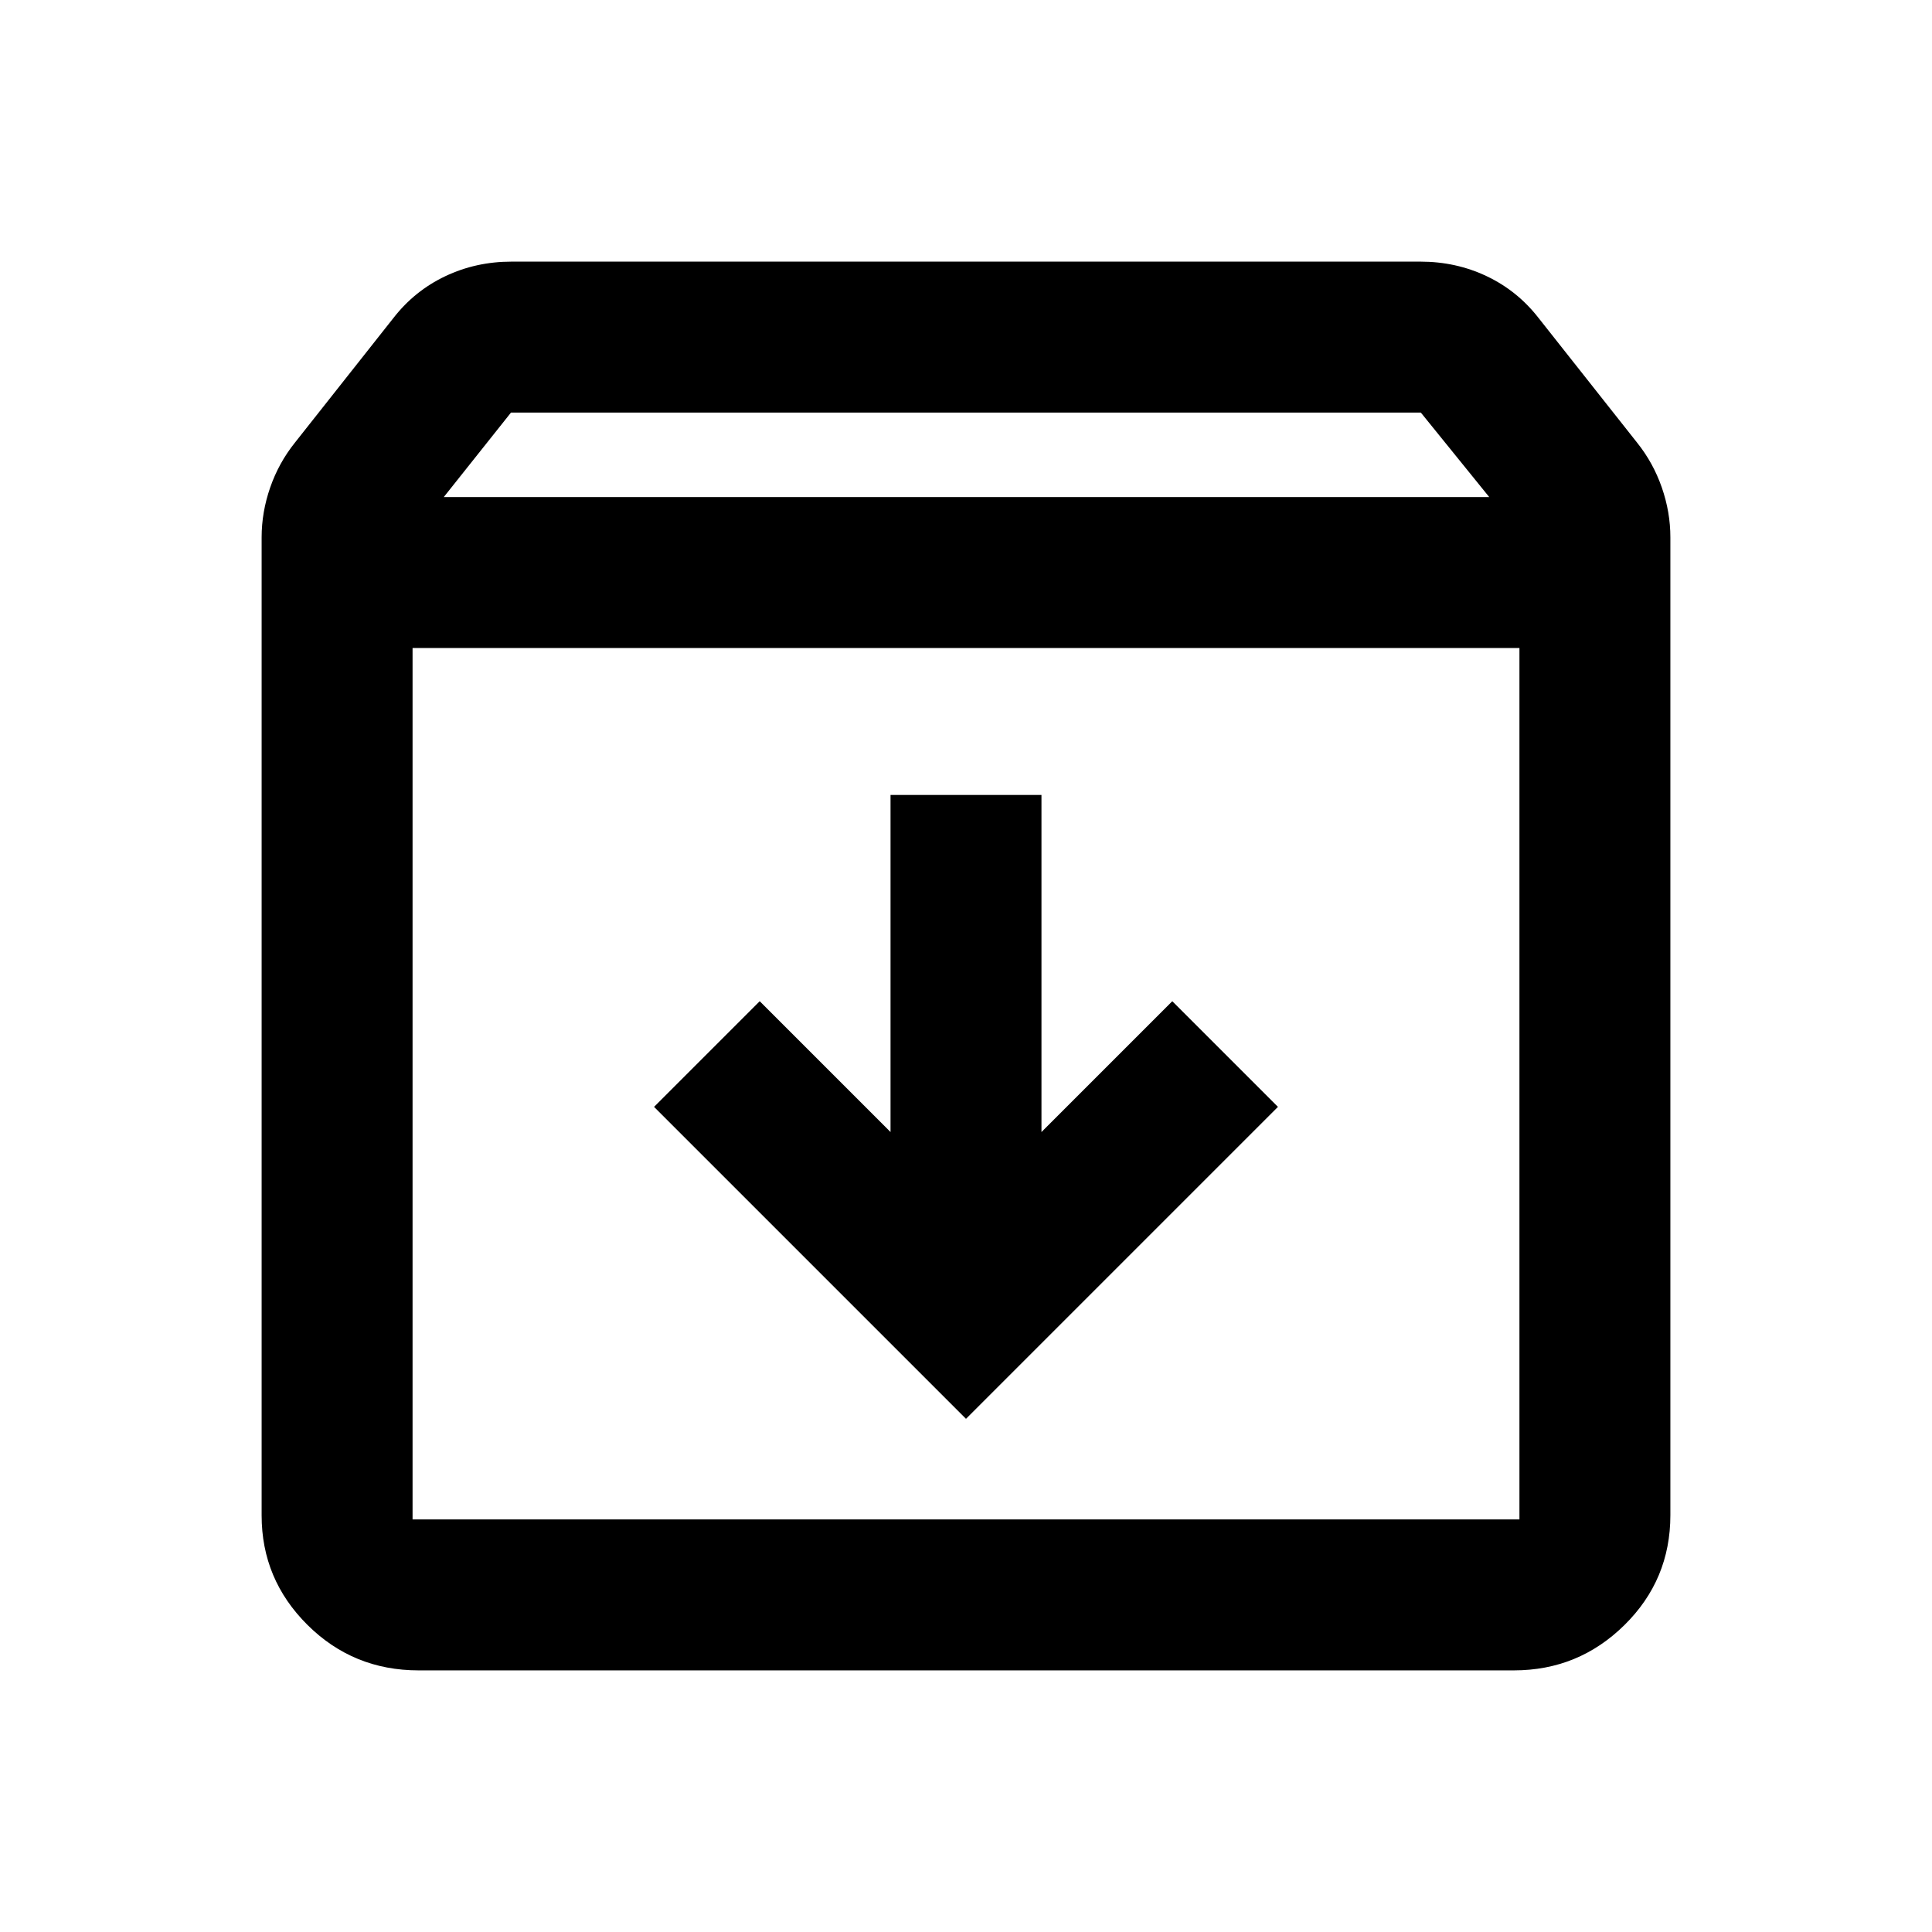 <svg xmlns="http://www.w3.org/2000/svg" height="24" viewBox="0 -960 960 960" width="24"><path d="m480-255 155-155-52.5-52.5-65 65V-565h-75v167.5l-65-65L325-410l155 155ZM205-638v433h550v-433H205Zm3 508q-32.5 0-55.25-22.62T130-207v-486q0-12.5 4.25-24.75T146.5-740l49-62q10.5-13.5 25.75-20.75t32.92-7.25h451.66q17.67 0 32.92 7.25T764.5-802l49 62q8 10 12.25 22.25T830-693v485.87q0 32.13-22.84 54.63T752.25-130H208Zm12.5-583H740l-34-42H253.91l-33.41 42ZM480-421.5Z"/></svg>